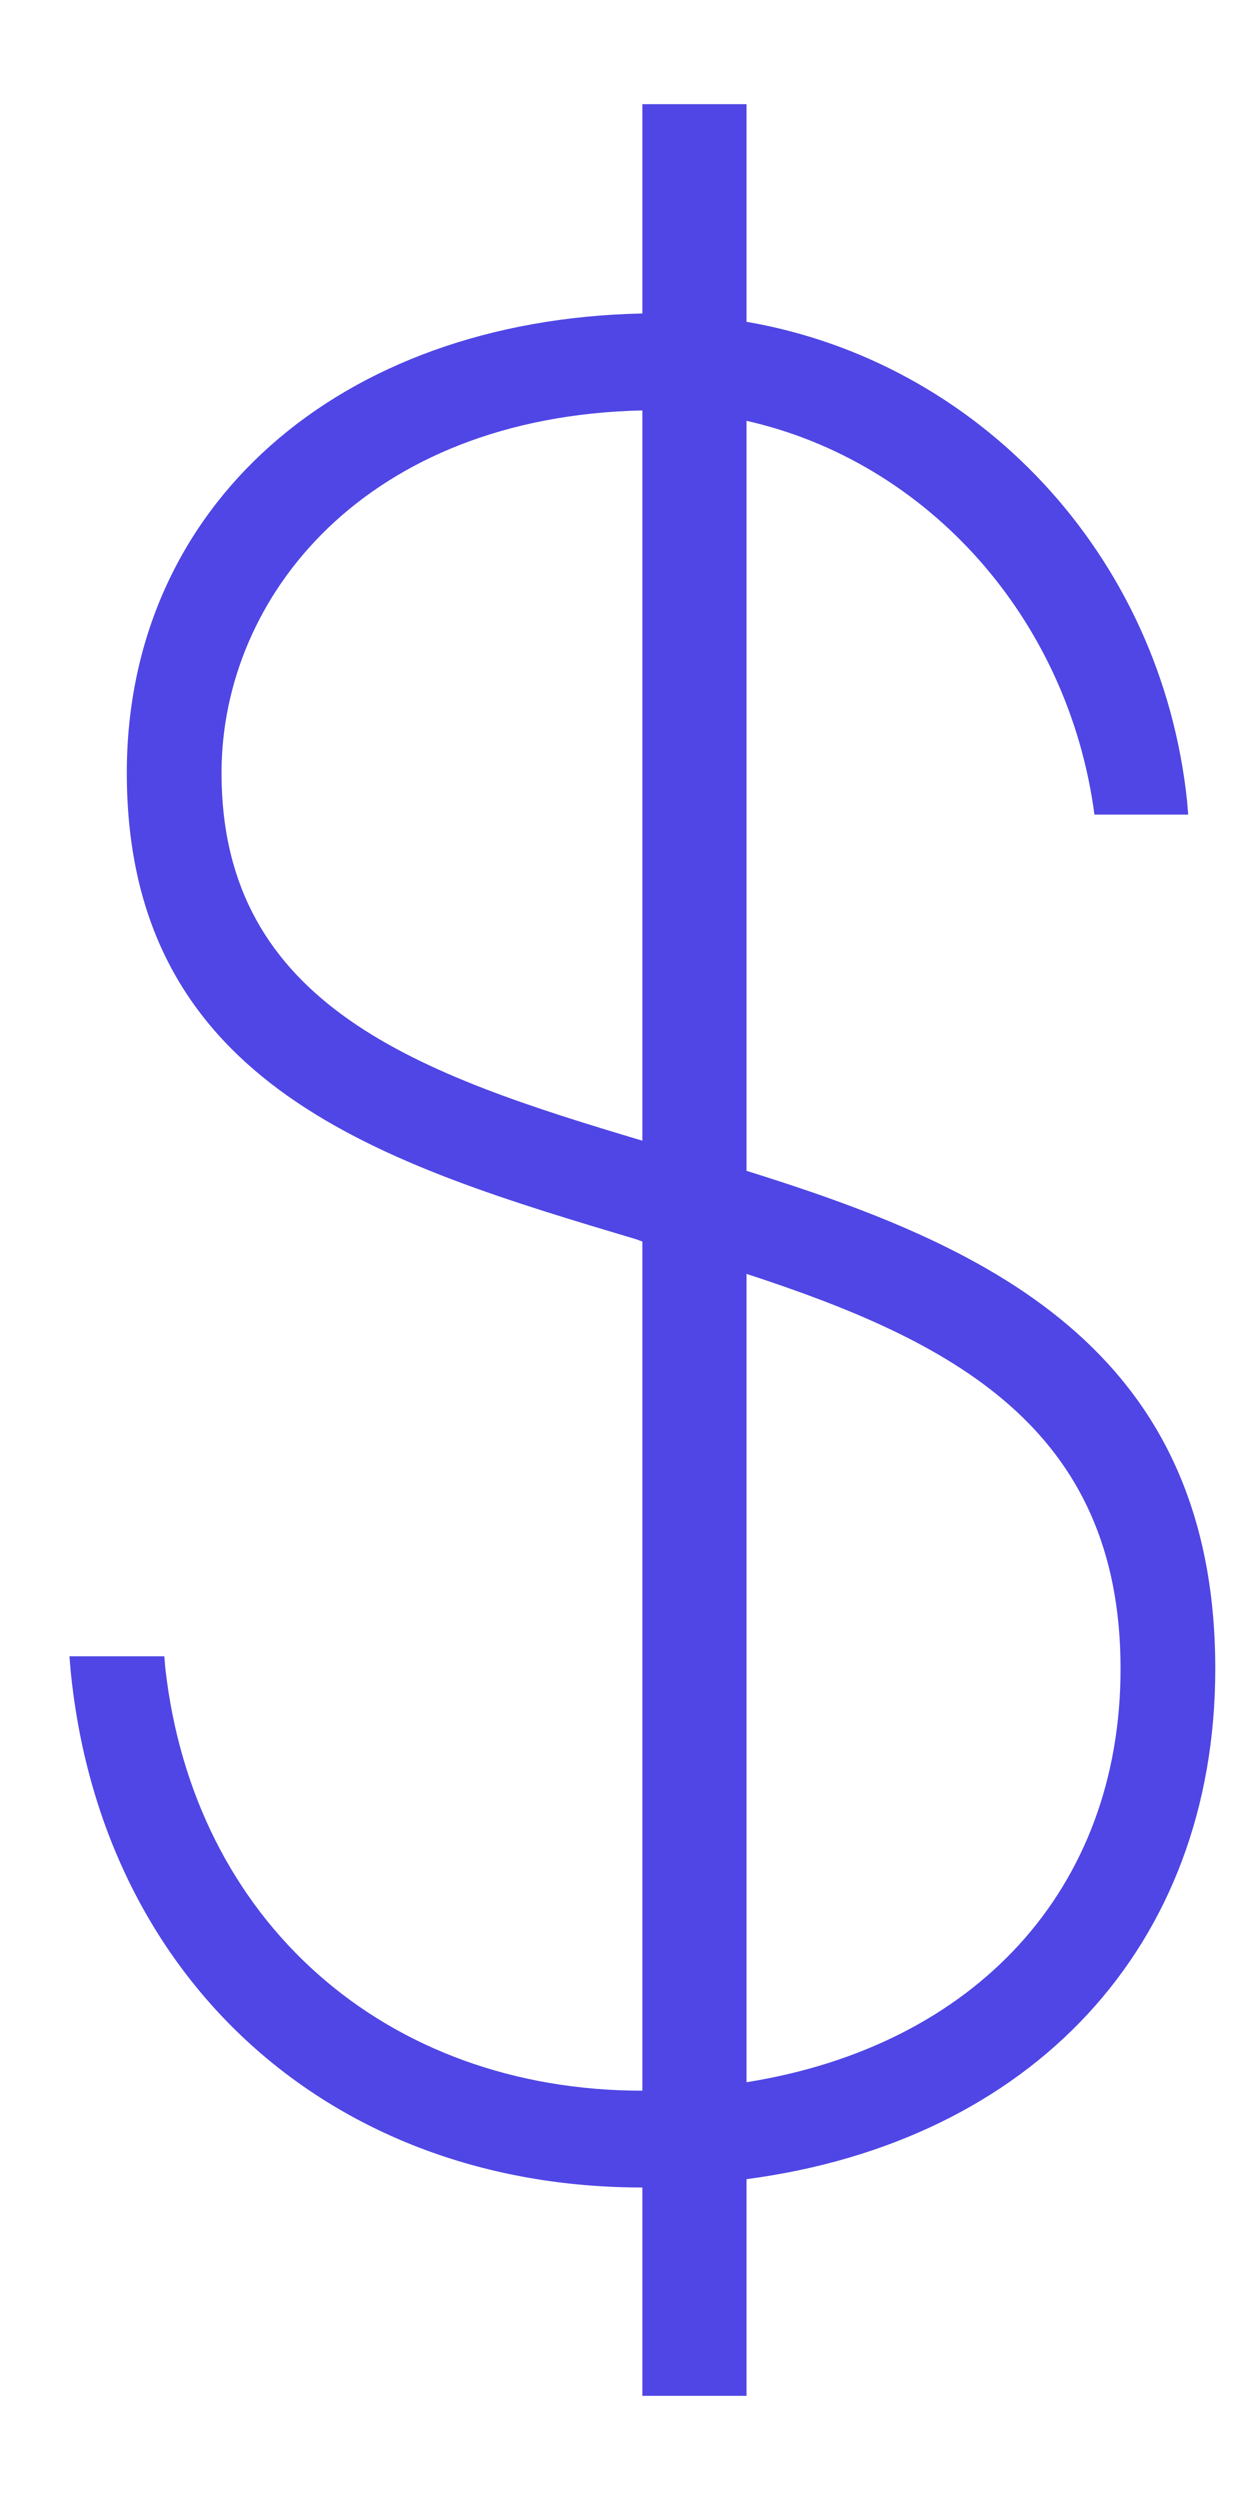<svg width="9" height="18" viewBox="0 0 9 18" fill="none" xmlns="http://www.w3.org/2000/svg">
<g id="ICON">
<path id="Vector" d="M8.75 12.015C8.75 9.682 7.055 8.955 5.375 8.43L5.375 3.03C6.673 3.322 7.692 4.447 7.88 5.865L8.555 5.865L8.547 5.768C8.36 3.99 7.04 2.603 5.375 2.317L5.375 0.75L4.625 0.75L4.625 2.257C2.435 2.303 0.913 3.645 0.913 5.565C0.913 7.83 2.78 8.385 4.588 8.925C4.603 8.932 4.61 8.932 4.625 8.94L4.625 15.053C2.772 15.053 1.393 13.83 1.19 12.008L1.183 11.925L0.5 11.925L0.508 12.023C0.725 14.25 2.382 15.75 4.625 15.75L4.625 17.25L5.375 17.25L5.375 15.69C7.423 15.42 8.75 14.018 8.75 12.015ZM1.595 5.565C1.595 4.29 2.638 3 4.625 2.955L4.625 8.213C3.042 7.74 1.595 7.253 1.595 5.565ZM5.375 14.992L5.375 9.172C6.845 9.652 8.068 10.275 8.068 12.015C8.068 13.605 7.018 14.73 5.375 14.992Z" fill="#4f46e5"/>
</g>
</svg>
